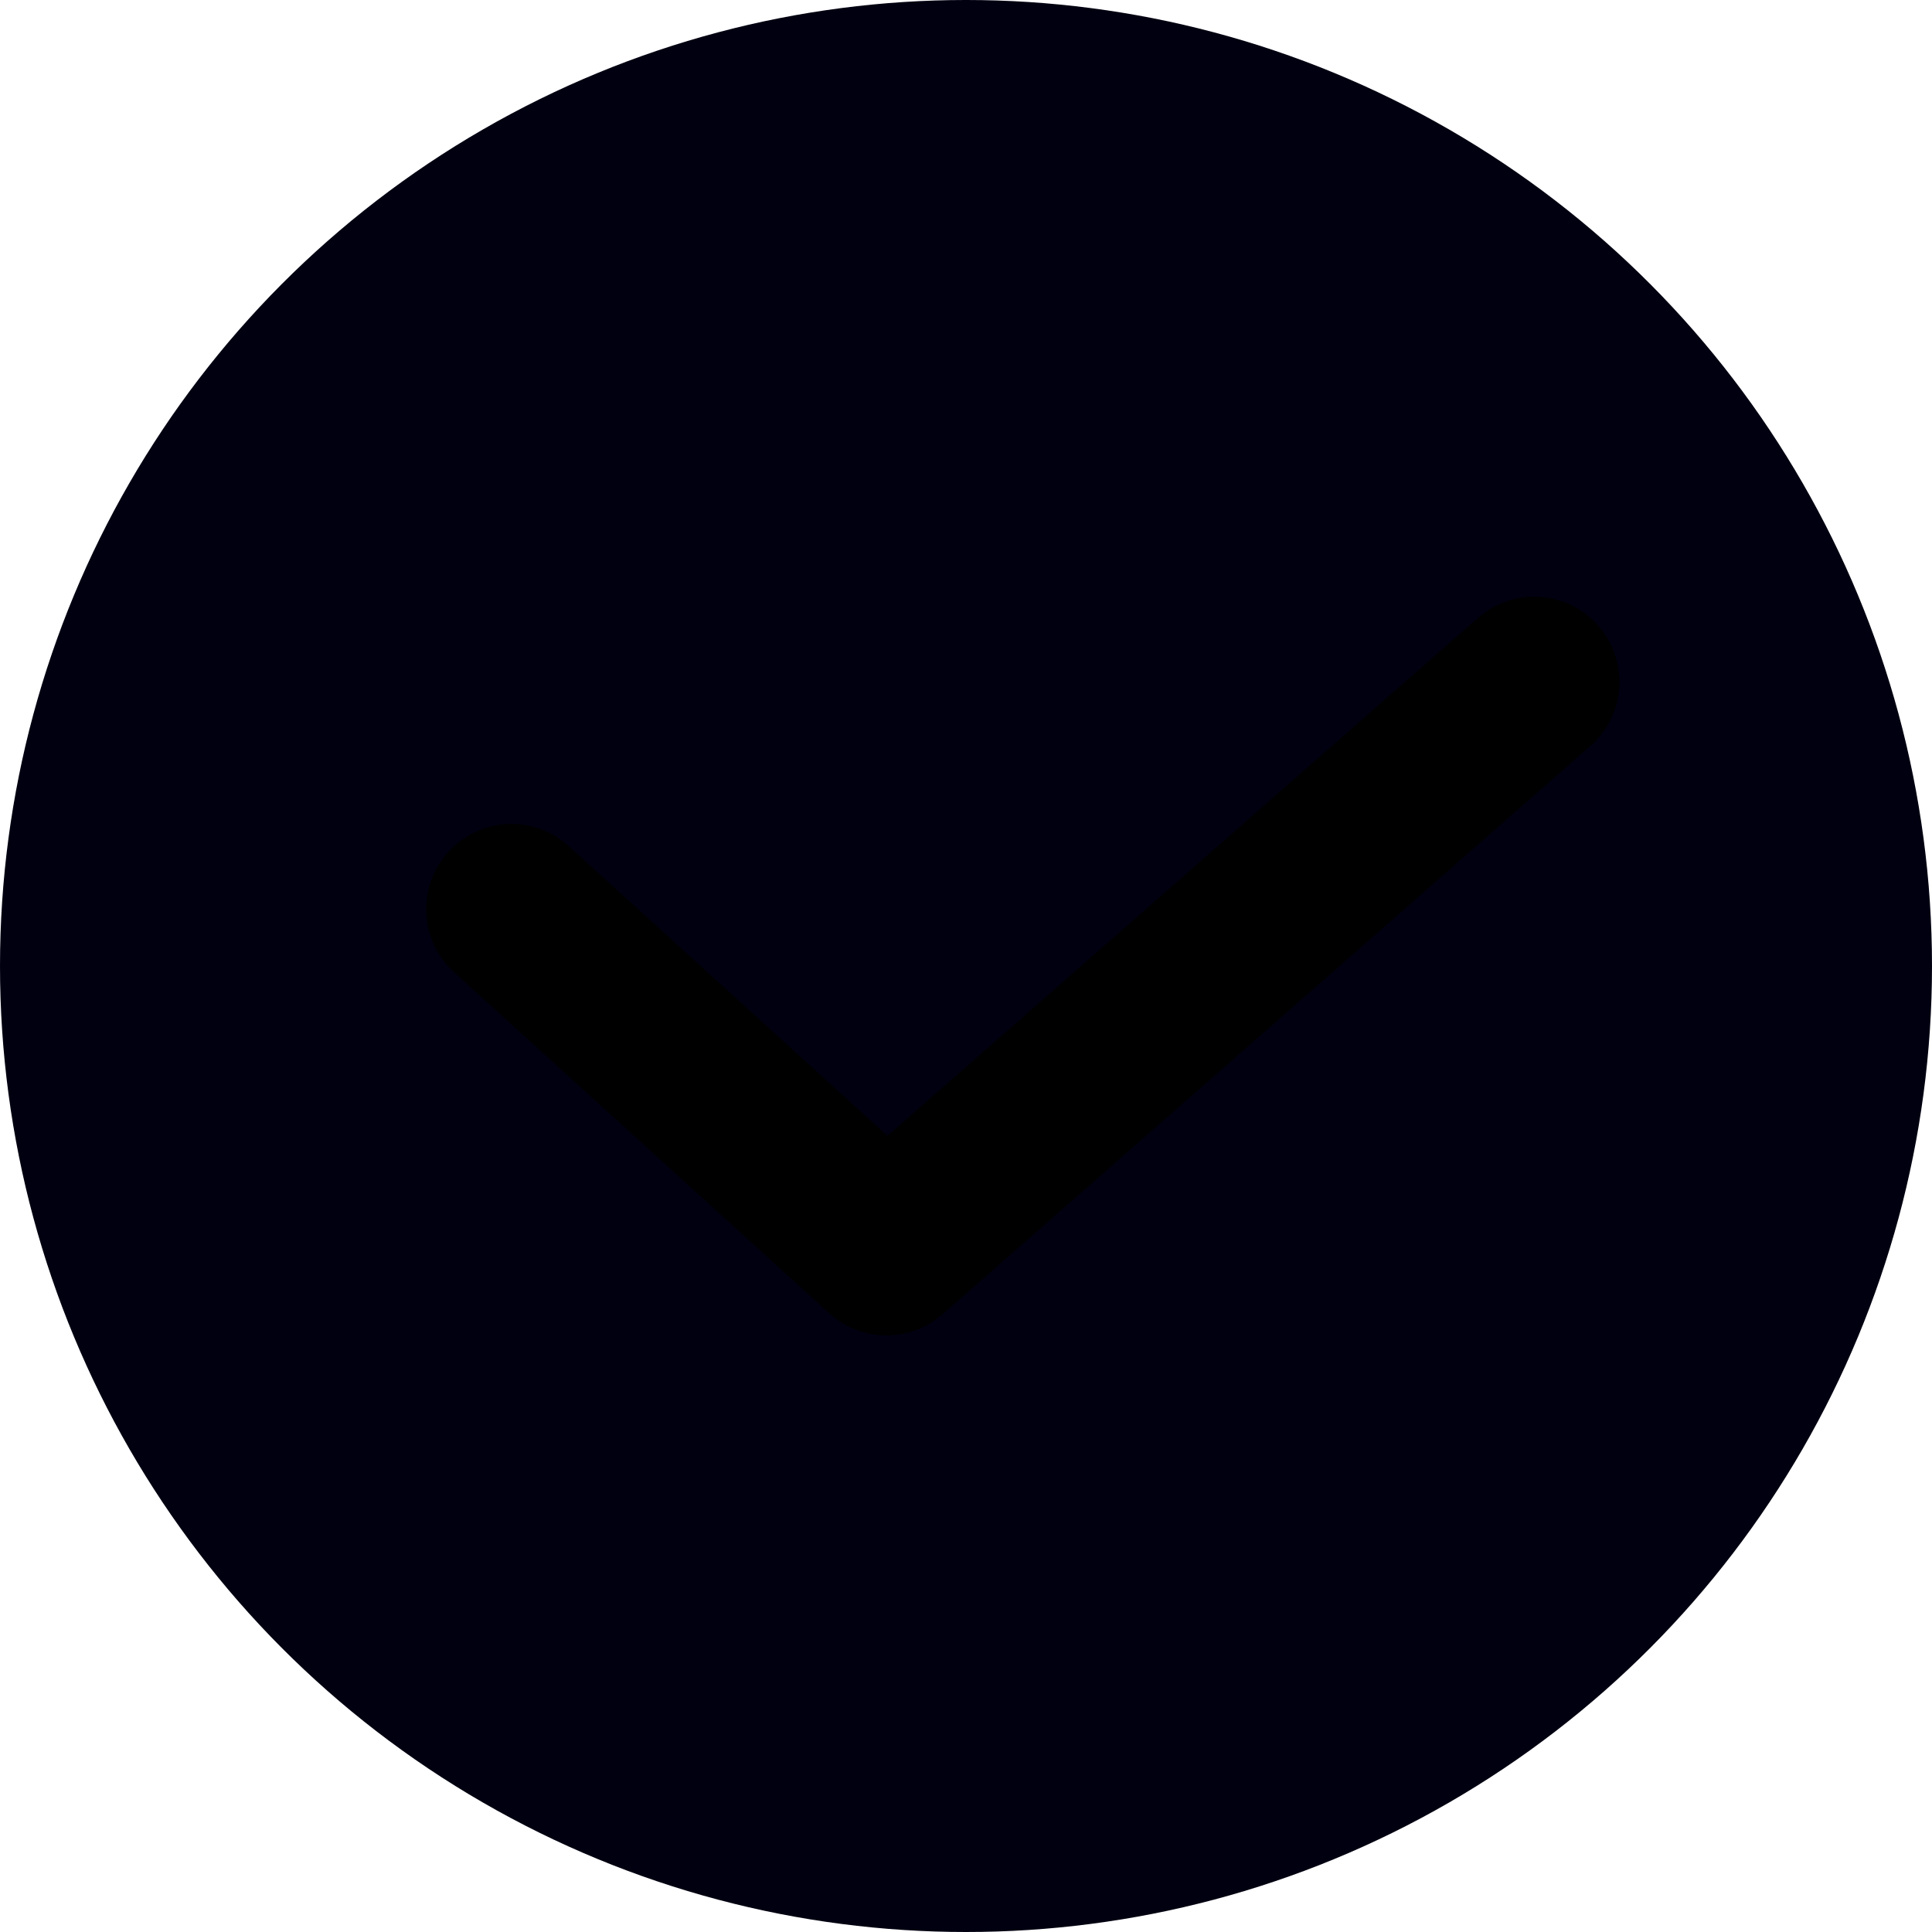 <svg width="34" height="34" viewBox="0 0 34 34" fill="none" xmlns="http://www.w3.org/2000/svg">
<g id="Checked(&#236;&#160;&#132;&#237;&#152;&#128; &#236;&#149;&#132;&#235;&#139;&#136;&#235;&#139;&#164;)">
<g id="Group 47">
<ellipse id="Ellipse 34" cx="17" cy="17" rx="17" ry="17" transform="rotate(-180 17 17)" fill="#001"/>
<path id="Vector 34" d="M9 16L15.6 22L27 12" stroke="black" stroke-width="3" stroke-linecap="round" stroke-linejoin="round"/>
</g>
</g>
</svg>
